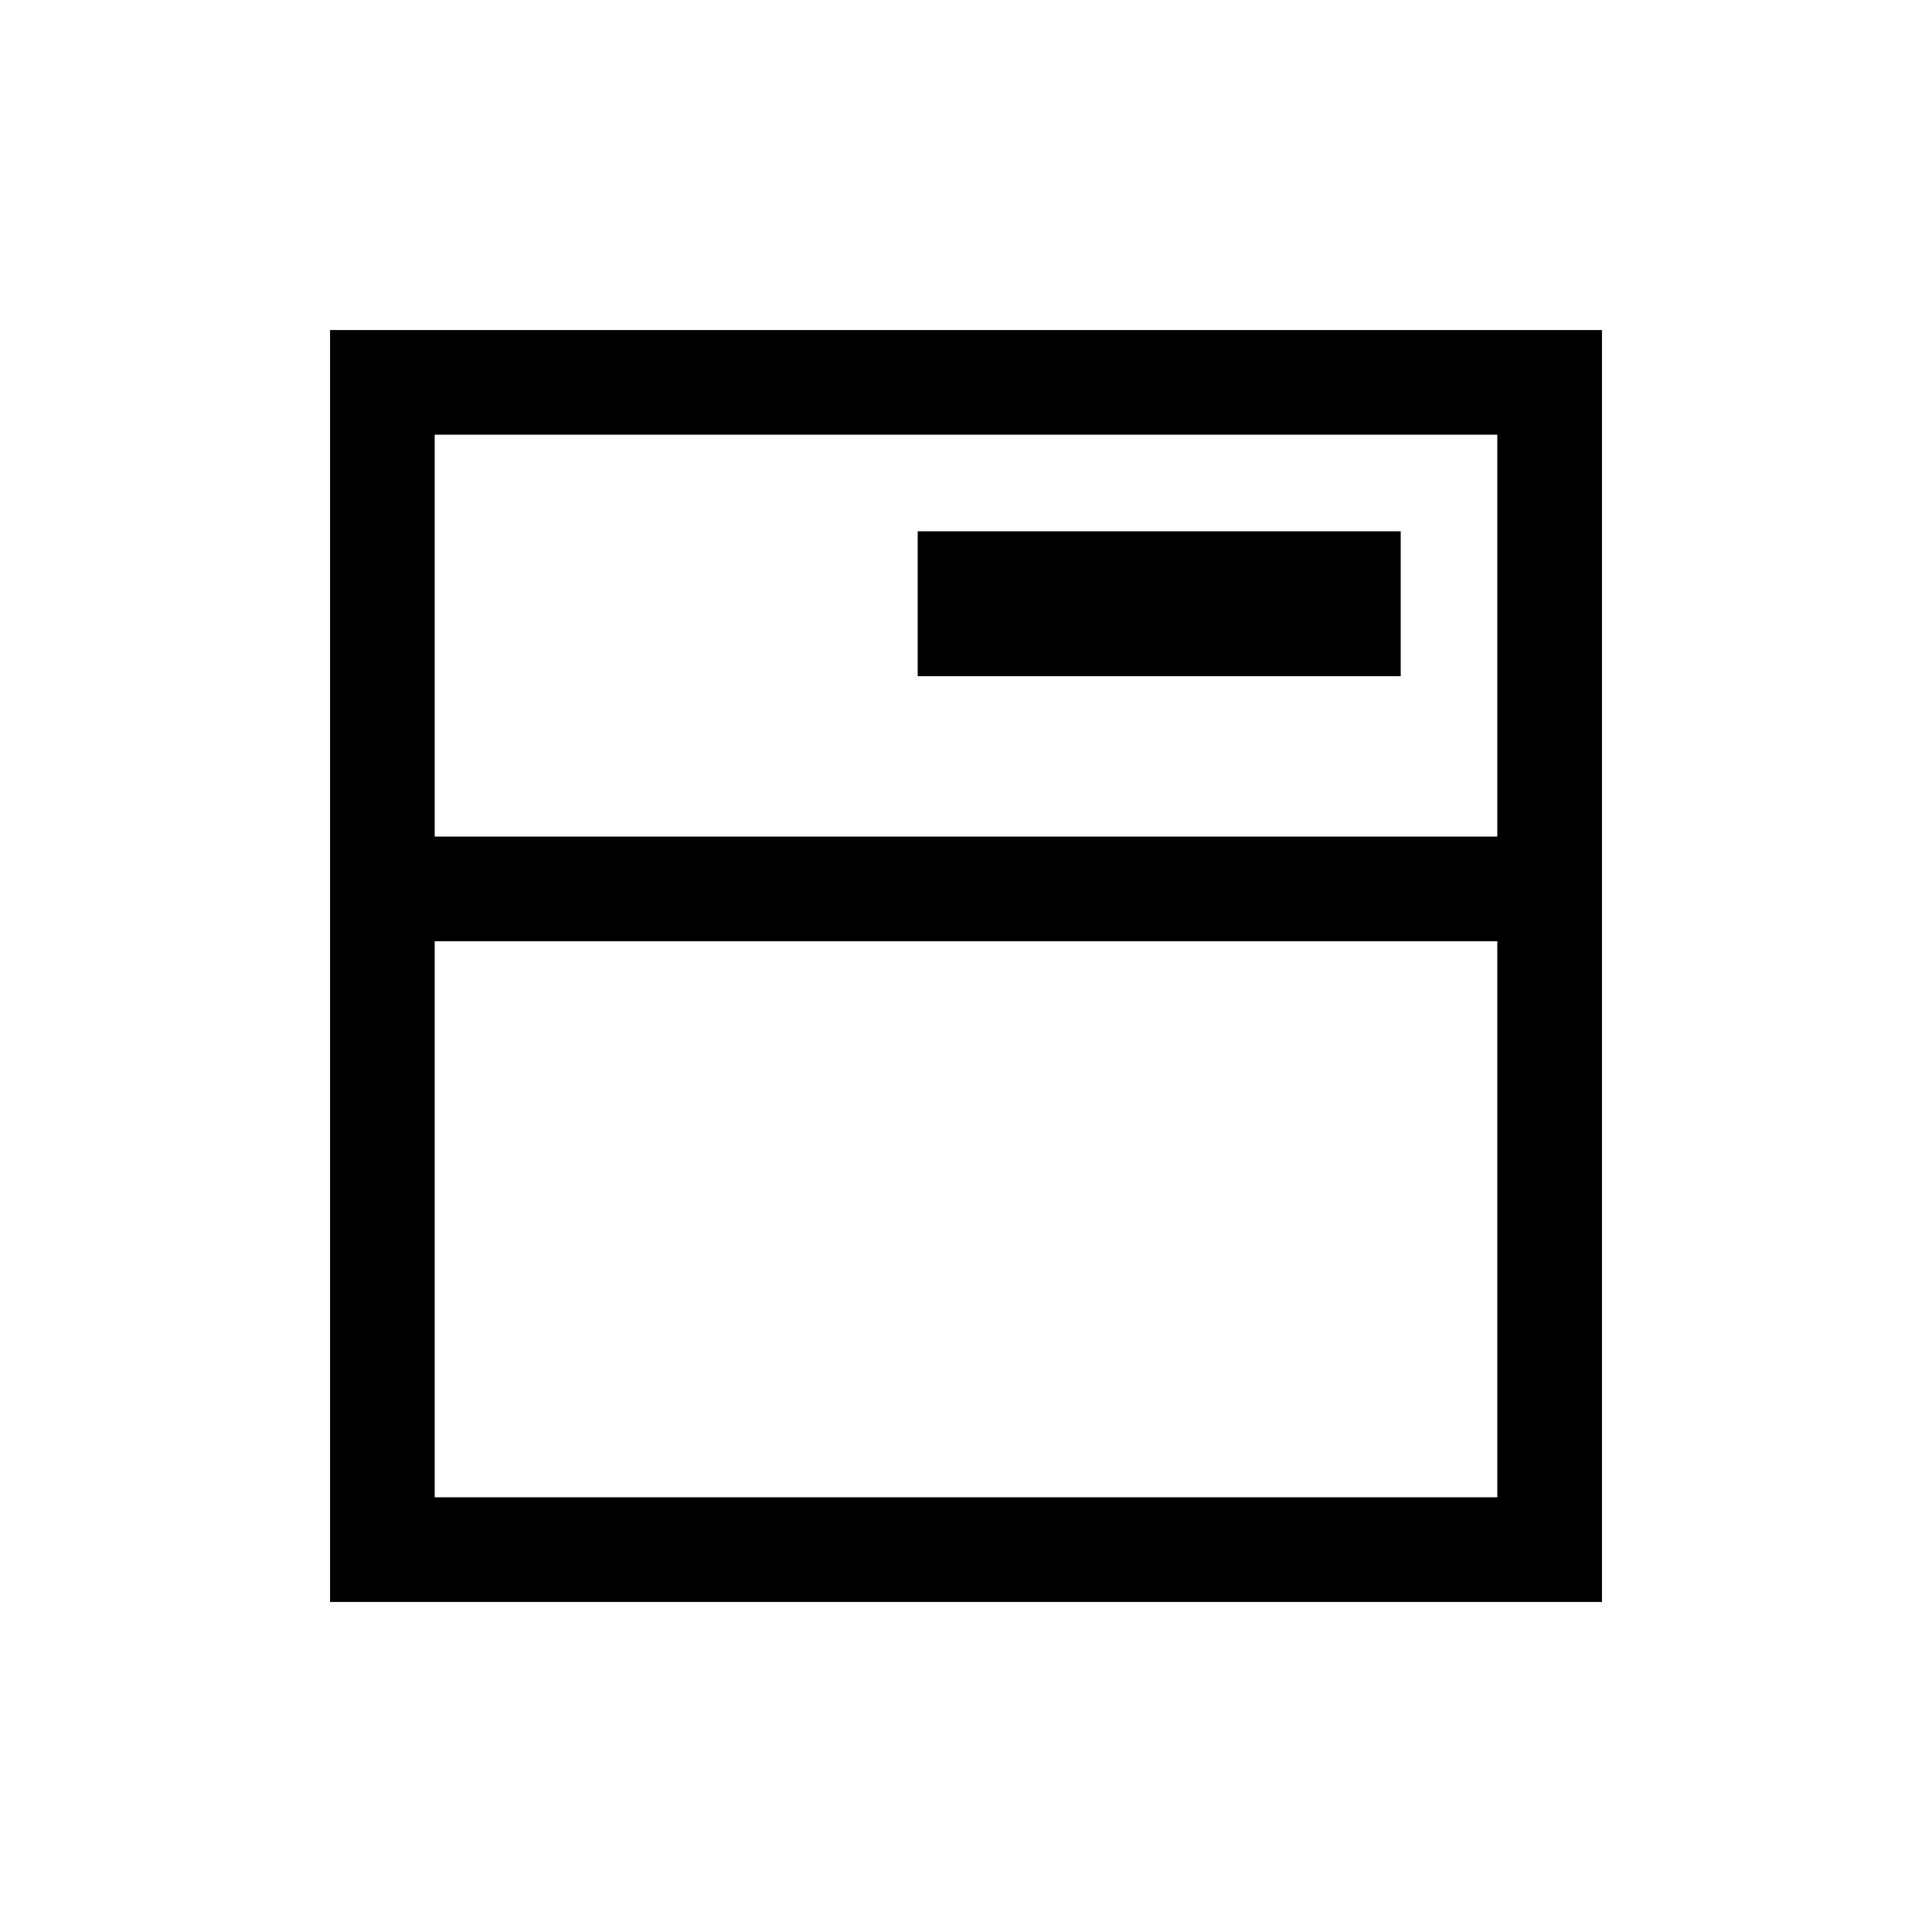 <svg xmlns="http://www.w3.org/2000/svg" height="20" viewBox="0 -960 960 960" width="20"><path d="M164.001-164.001v-631.998h631.998v631.998H164.001ZM216-216h528v-276.309H216V-216Zm0-328.307h528V-744H216v199.693ZM456-624h240v-72H456v72Zm-240 67.693V-744v187.693Z"/></svg>